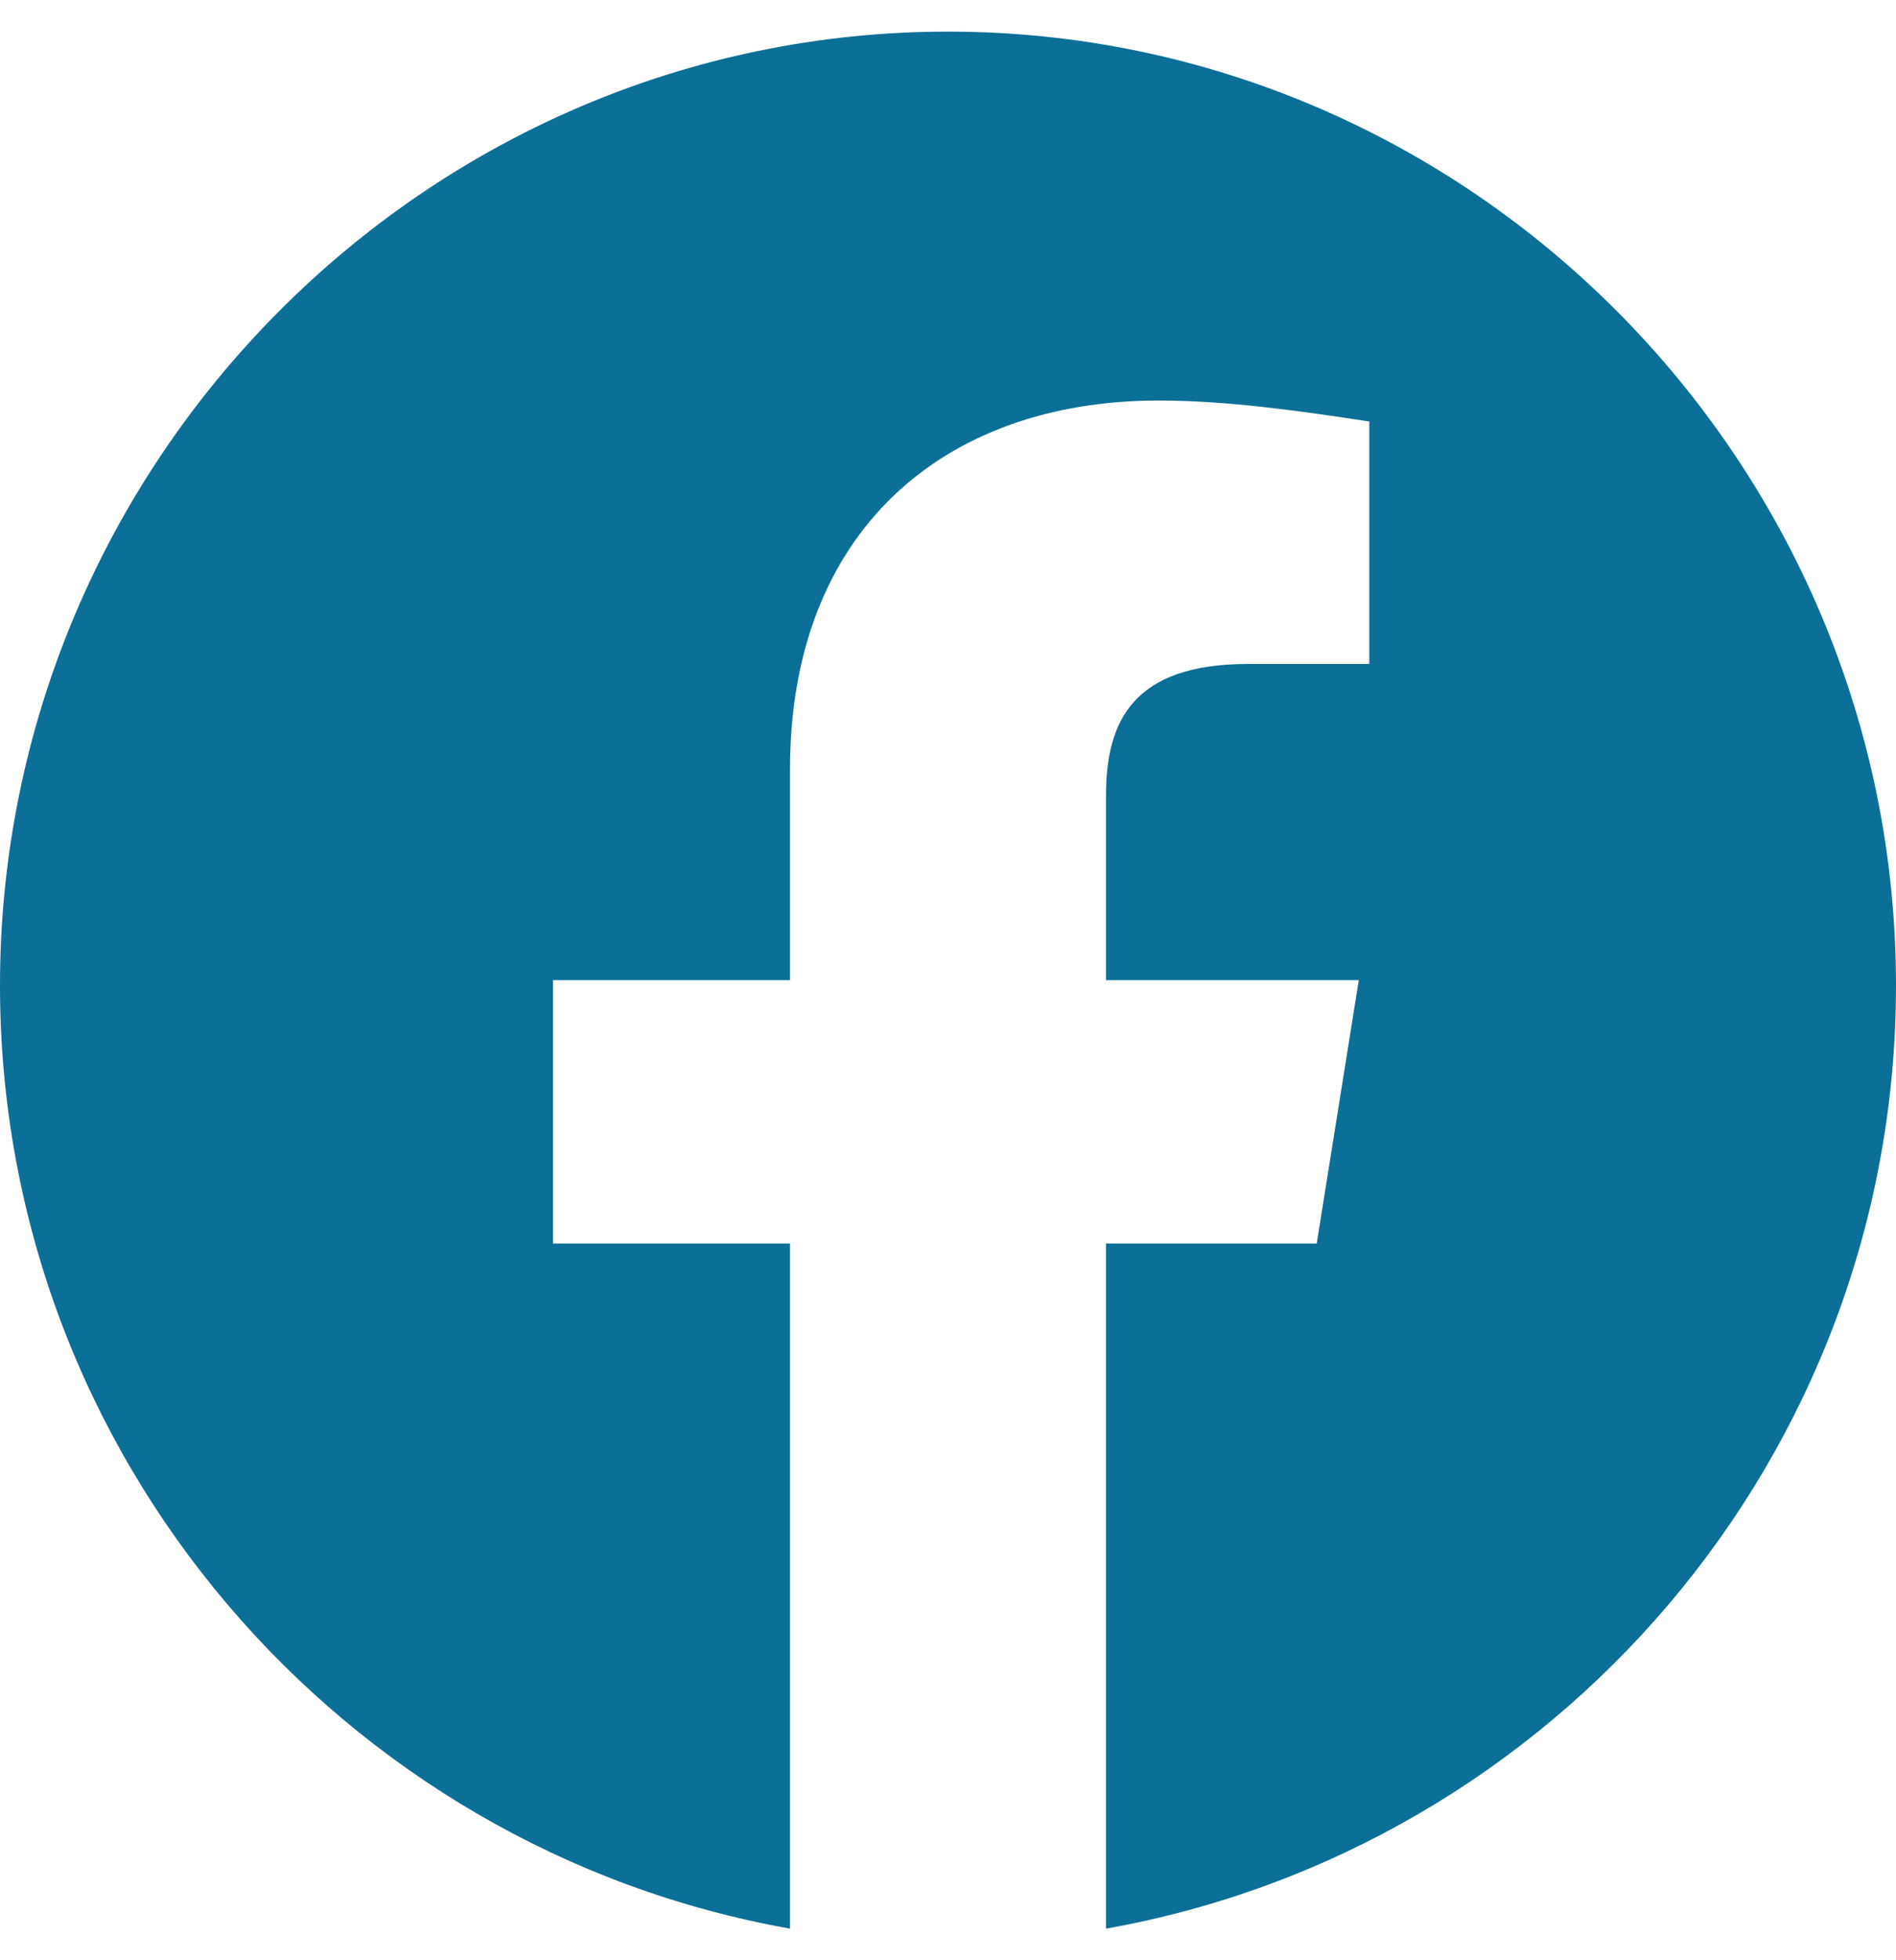 <svg width="30" height="31" viewBox="0 0 30 31" fill="none" xmlns="http://www.w3.org/2000/svg">
<path fill-rule="evenodd" clip-rule="evenodd" d="M0 15.584C0 23.041 5.416 29.242 12.5 30.5V19.666H8.75V15.5H12.5V12.166C12.5 8.416 14.916 6.334 18.334 6.334C19.416 6.334 20.584 6.5 21.666 6.666V10.5H19.75C17.916 10.5 17.5 11.416 17.5 12.584V15.5H21.5L20.834 19.666H17.5V30.5C24.584 29.242 30 23.043 30 15.584C30 7.287 23.25 0.5 15 0.5C6.75 0.5 0 7.287 0 15.584Z" fill="#0C6F97"/>
</svg>
